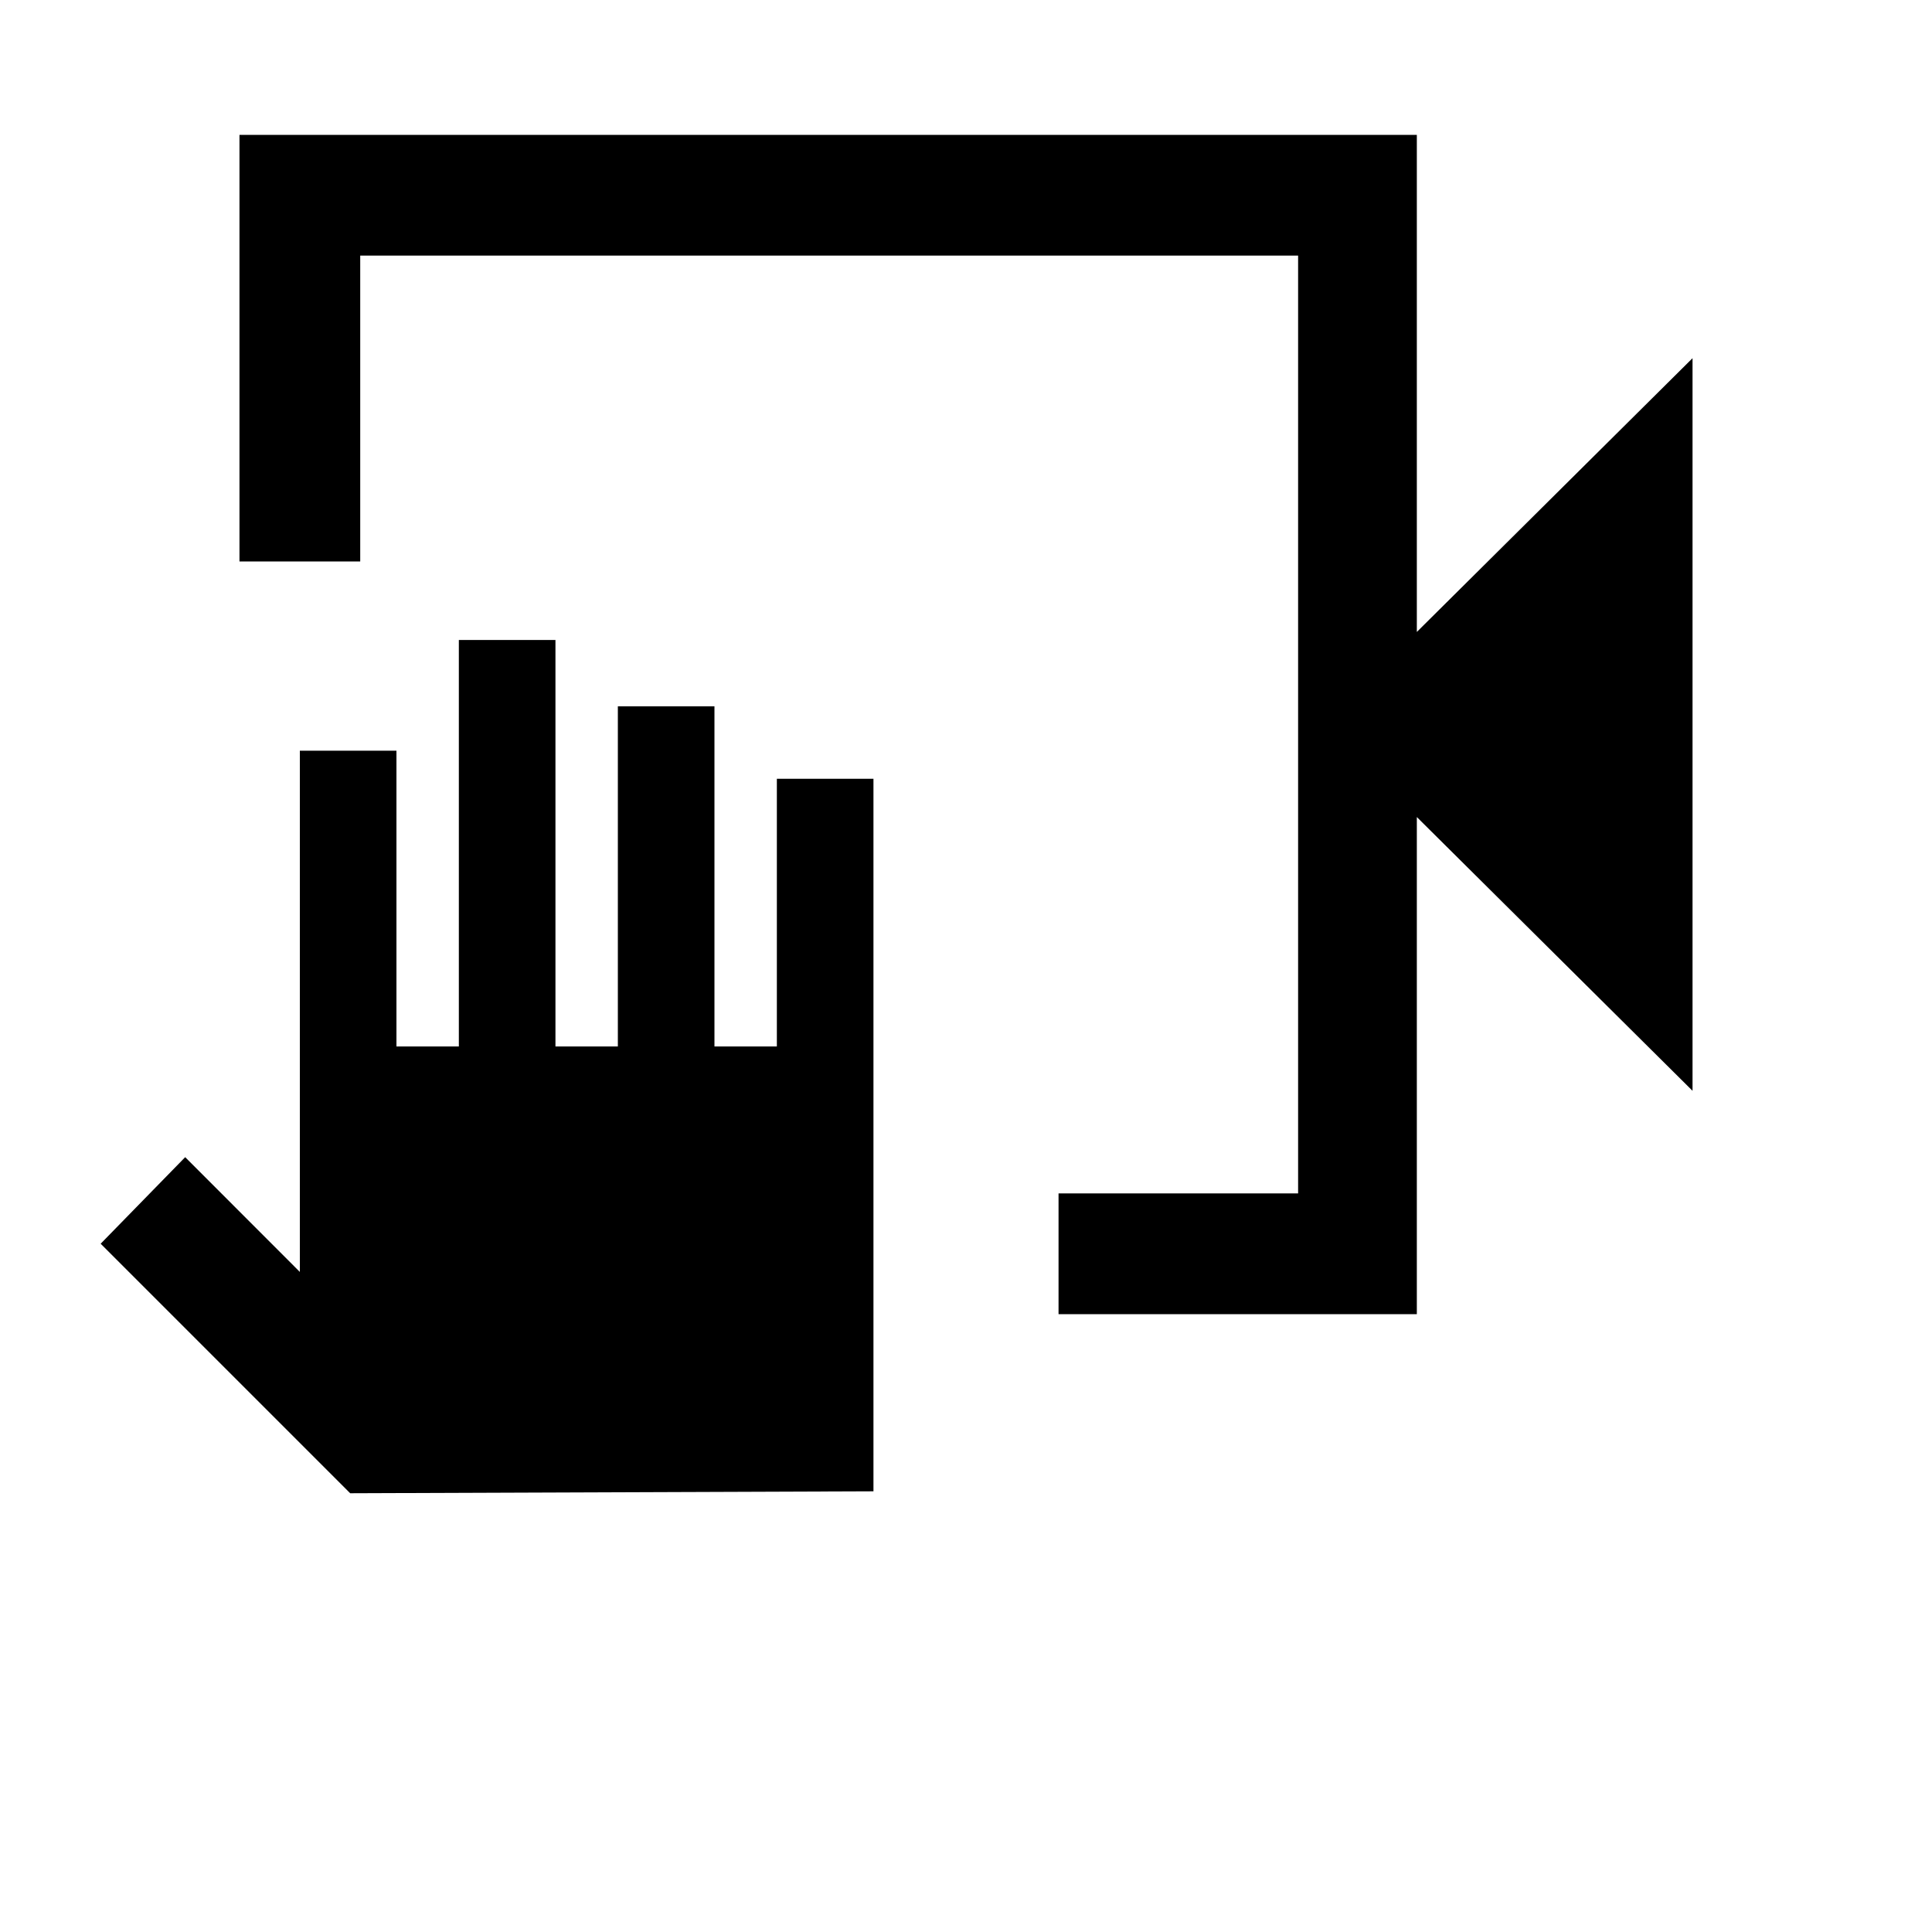<svg xmlns="http://www.w3.org/2000/svg" height="20" width="20"><path d="M10.958 13.604v-1.25h2.48V2.646H3.729v3.166h-1.25V1.396h12.188v5.146l2.854-2.834v7.584l-2.854-2.834v5.146Zm-7.333 1.854-2.583-2.583.875-.896 1.187 1.188V7.771h1v3.062h.646V6.625h1v4.208h.646V7.312h1v3.521h.646V8.062h1v7.376Zm9.813-12.812v9.708-9.708Z"/></svg>